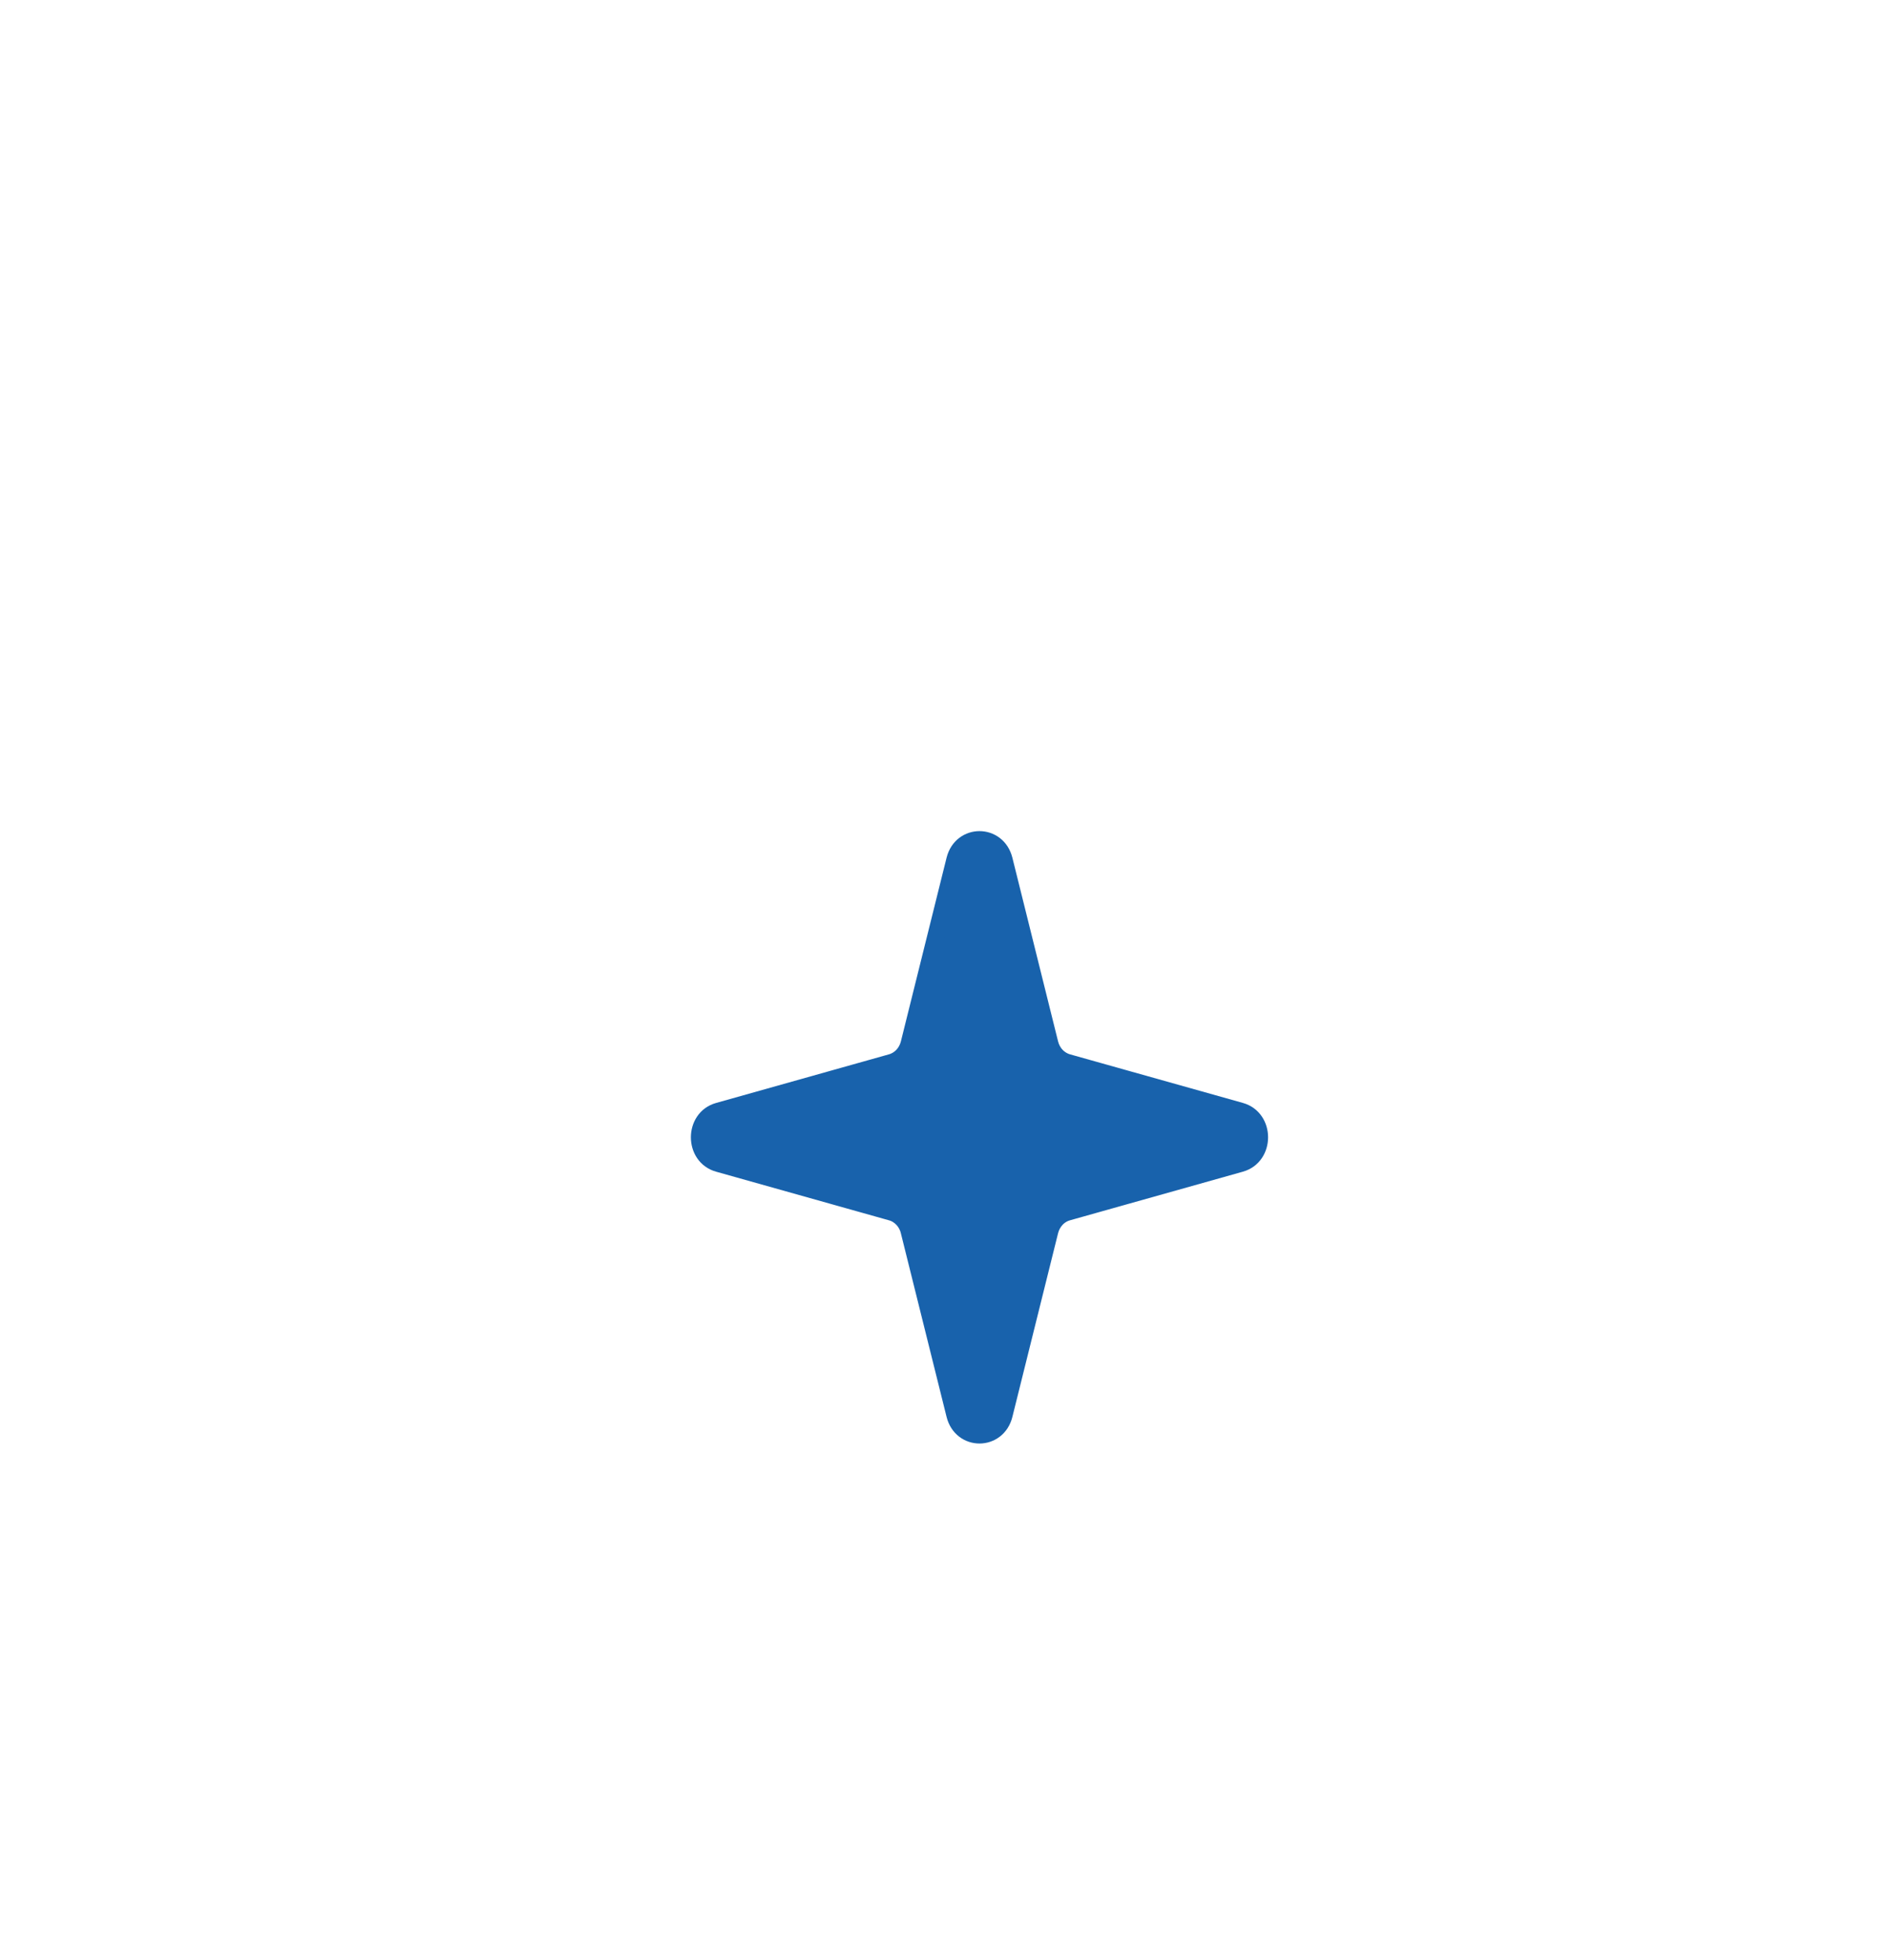 <svg width="54" height="56" viewBox="0 0 54 56" fill="none" xmlns="http://www.w3.org/2000/svg">
<path d="M20.07 53.83V38.828C20.07 36.945 18.544 35.419 16.661 35.419H2" stroke="white" stroke-width="2.728" stroke-linecap="round"/>
<path d="M24.504 48.715V33.714C24.504 31.831 22.977 30.304 21.094 30.304H6.434" stroke="white" stroke-width="2.728" stroke-linecap="round"/>
<path d="M20.07 2.006V17.007C20.07 18.89 18.544 20.417 16.661 20.417H2" stroke="white" stroke-width="2.728" stroke-linecap="round"/>
<path d="M24.504 7.12V22.122C24.504 24.005 22.977 25.531 21.094 25.531H6.434" stroke="white" stroke-width="2.728" stroke-linecap="round"/>
<path d="M34.049 54V38.998C34.049 37.115 35.575 35.589 37.458 35.589H52.119" stroke="white" stroke-width="2.728" stroke-linecap="round"/>
<path d="M29.615 48.886V33.884C29.615 32.001 31.142 30.475 33.025 30.475H47.685" stroke="white" stroke-width="2.728" stroke-linecap="round"/>
<path d="M34.049 1.835V16.837C34.049 18.72 35.575 20.246 37.458 20.246H52.119" stroke="white" stroke-width="2.728" stroke-linecap="round"/>
<path d="M29.615 6.949V21.951C29.615 23.834 31.142 25.36 33.025 25.36H47.685" stroke="white" stroke-width="2.728" stroke-linecap="round"/>
<g filter="url(#filter0_d_1252_283)">
<rect x="17" y="18" width="21.5" height="21.5" rx="10.75" fill="white" shape-rendering="crispEdges"/>
<path d="M28.698 20.571L30.005 25.823C30.038 25.954 30.103 26.074 30.193 26.169C30.283 26.265 30.396 26.334 30.519 26.369L35.463 27.758C36.179 27.96 36.179 29.039 35.463 29.241L30.519 30.631C30.395 30.666 30.283 30.734 30.193 30.83C30.103 30.926 30.038 31.046 30.005 31.176L28.698 36.429C28.508 37.19 27.492 37.19 27.302 36.429L25.994 31.176C25.962 31.045 25.897 30.926 25.807 30.83C25.716 30.734 25.604 30.665 25.481 30.631L20.537 29.241C19.821 29.04 19.821 27.96 20.537 27.759L25.481 26.369C25.605 26.334 25.717 26.265 25.807 26.17C25.897 26.074 25.962 25.954 25.995 25.823L27.302 20.57C27.492 19.81 28.508 19.81 28.698 20.571Z" fill="#1862AC" stroke="#1862AC" stroke-width="0.5" stroke-linecap="round" stroke-linejoin="round"/>
</g>
<defs>
<filter id="filter0_d_1252_283" x="13" y="18" width="29.5" height="29.5" filterUnits="userSpaceOnUse" color-interpolation-filters="sRGB">
<feFlood flood-opacity="0" result="BackgroundImageFix"/>
<feColorMatrix in="SourceAlpha" type="matrix" values="0 0 0 0 0 0 0 0 0 0 0 0 0 0 0 0 0 0 127 0" result="hardAlpha"/>
<feOffset dy="4"/>
<feGaussianBlur stdDeviation="2"/>
<feComposite in2="hardAlpha" operator="out"/>
<feColorMatrix type="matrix" values="0 0 0 0 0 0 0 0 0 0 0 0 0 0 0 0 0 0 0.25 0"/>
<feBlend mode="normal" in2="BackgroundImageFix" result="effect1_dropShadow_1252_283"/>
<feBlend mode="normal" in="SourceGraphic" in2="effect1_dropShadow_1252_283" result="shape"/>
</filter>
</defs>
</svg>

